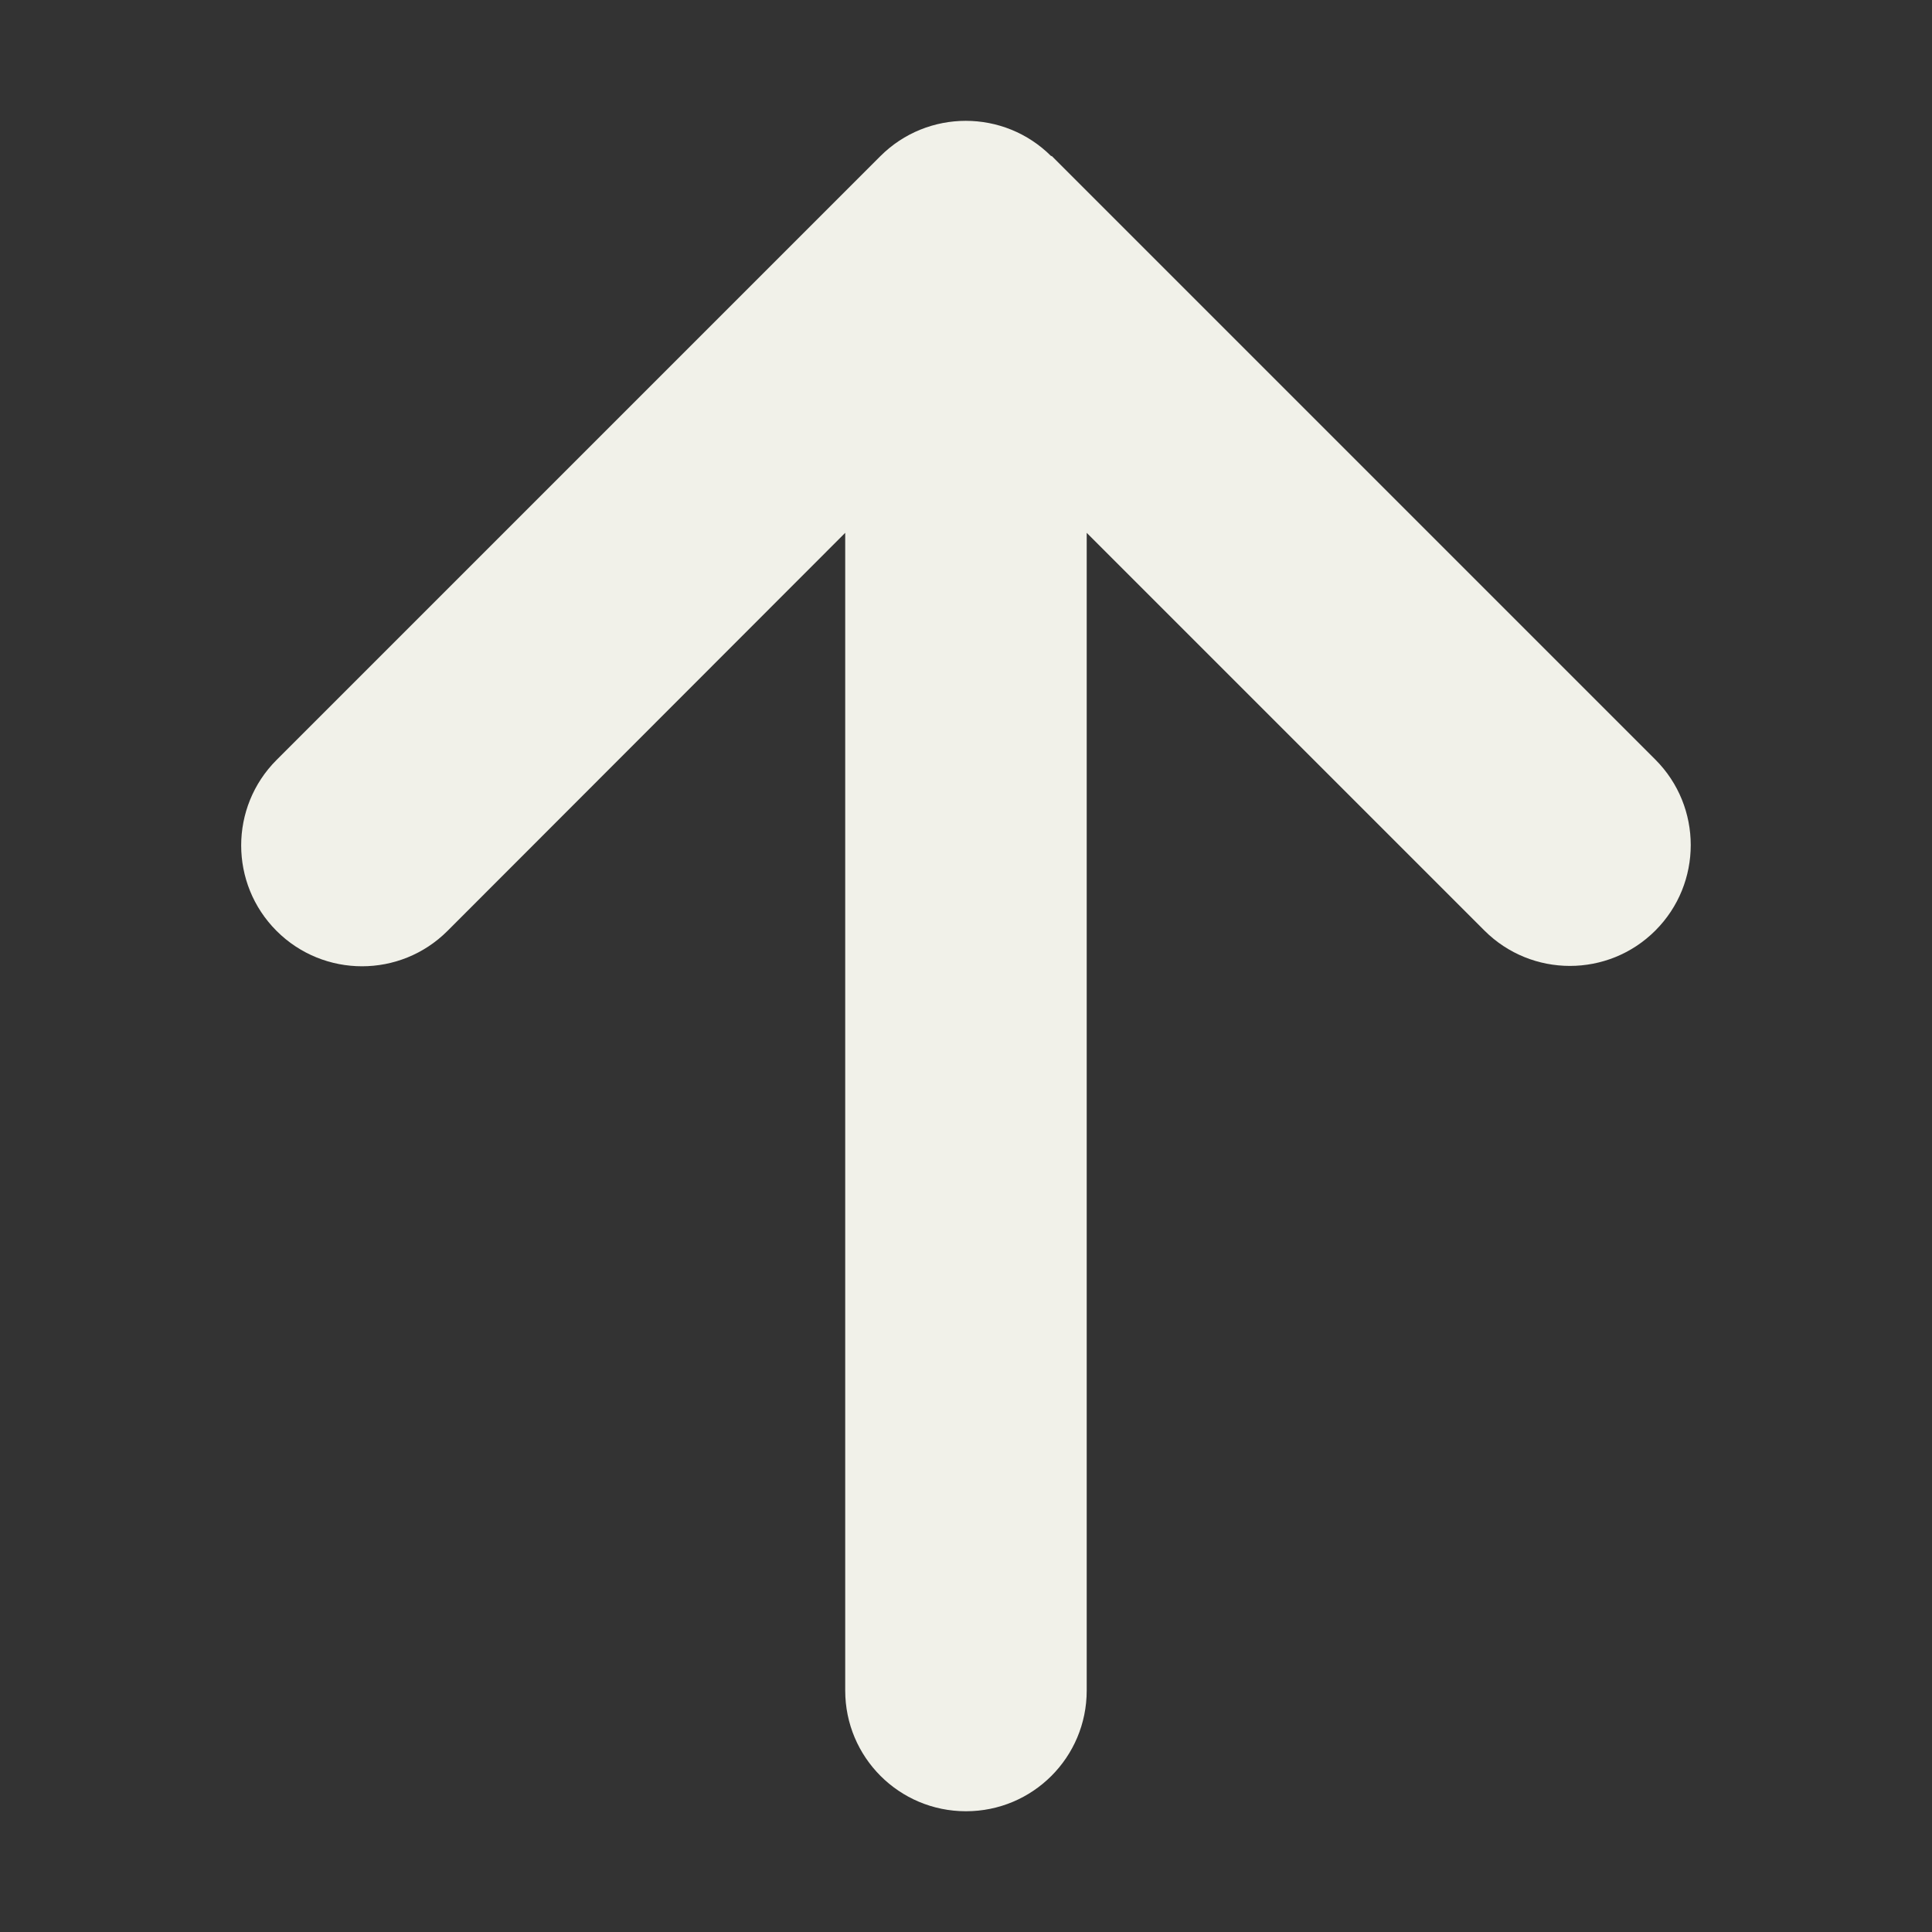 <svg width="48" height="48" viewBox="0 0 48 48" fill="none" xmlns="http://www.w3.org/2000/svg">
<rect x="0" y="0" width="48" height="48" fill="#333333" stroke="none"/>
<path d="M26.118 3.881C24.946 2.709 23.043 2.709 21.871 3.881L6.871 18.881C5.699 20.053 5.699 21.956 6.871 23.128C8.043 24.3 9.946 24.3 11.118 23.128L20.999 13.238V42C20.999 43.66 22.34 45 23.999 45C25.659 45 26.999 43.66 26.999 42V13.238L36.88 23.119C38.052 24.291 39.956 24.291 41.127 23.119C42.299 21.947 42.299 20.044 41.127 18.872L26.127 3.872L26.118 3.881Z" fill="#F1F1E9"/>
</svg>
